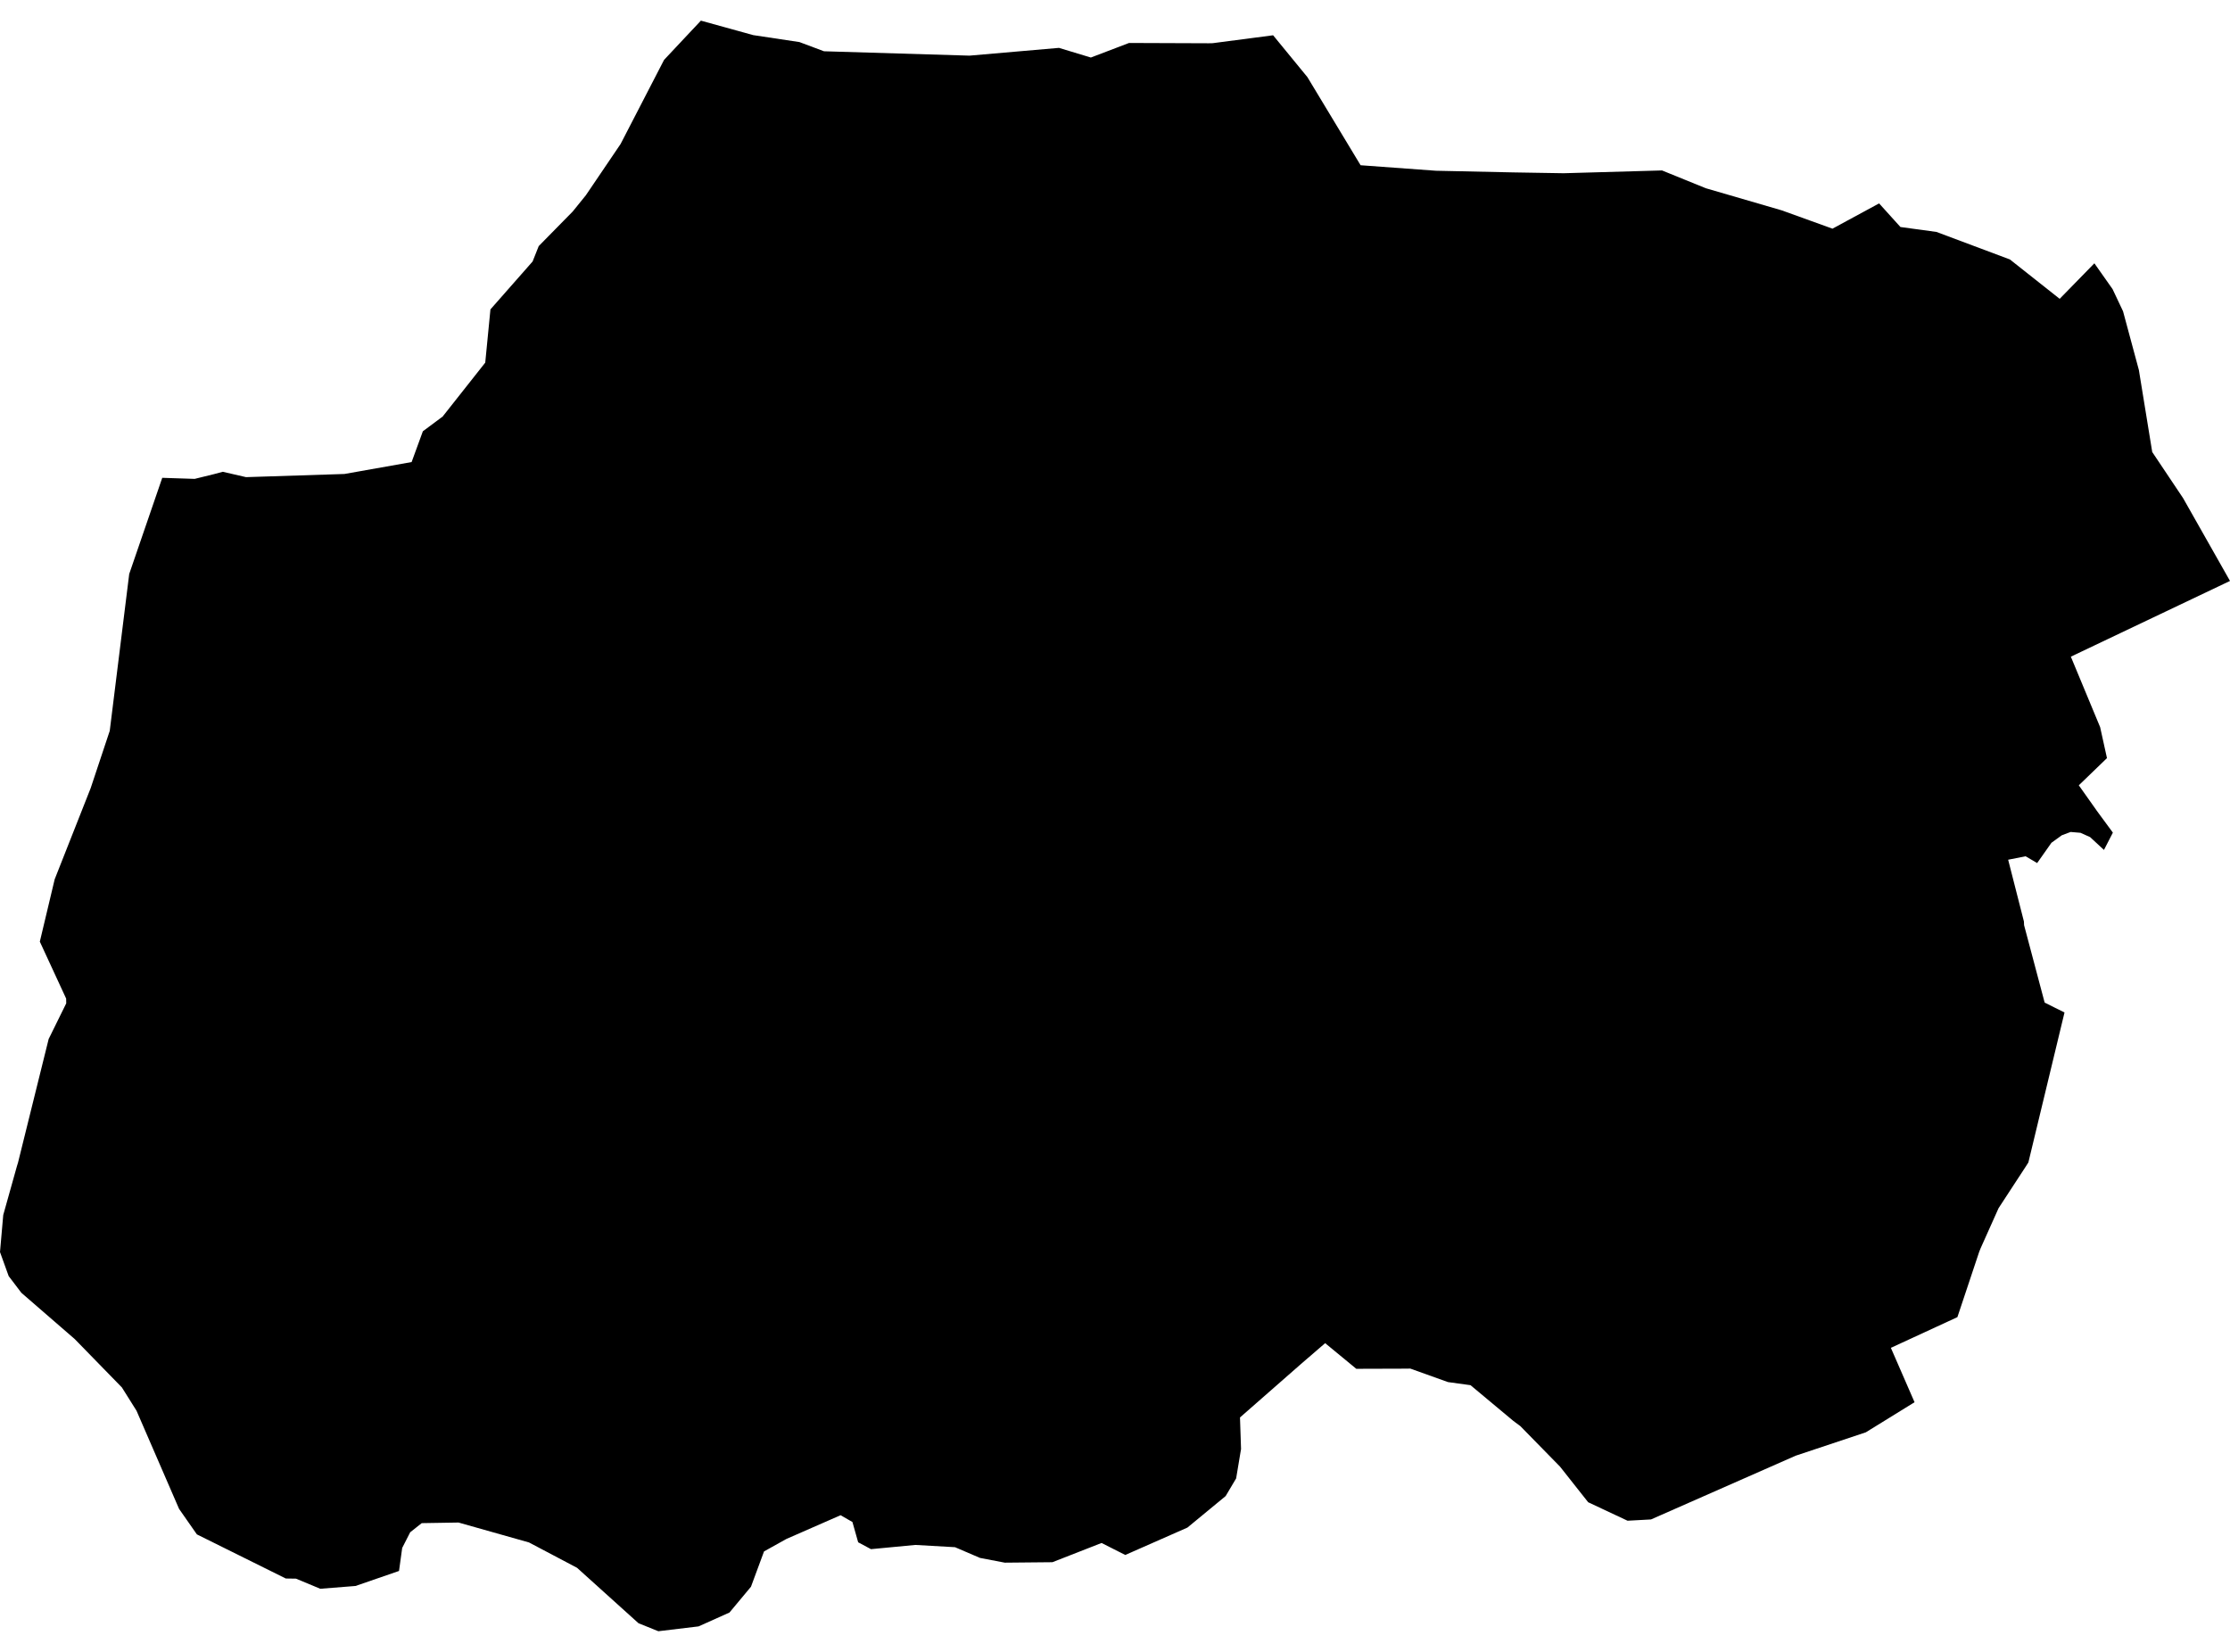 <?xml version='1.0'?>
<svg  baseProfile = 'tiny' width = '540' height = '400' stroke-linecap = 'round' stroke-linejoin = 'round' version='1.1' xmlns='http://www.w3.org/2000/svg'>
<path id='4013101001' title='4013101001'  d='M 256.429 11.592 264.155 13.93 273.397 10.405 292.704 10.478 293.636 10.459 308.284 8.541 316.595 18.679 329.472 40.013 347.72 41.346 366.478 41.748 378.643 41.949 402.461 41.273 413.073 45.584 431.448 50.936 443.741 55.374 447.102 53.548 455.029 49.255 460.198 54.972 468.911 56.16 486.701 62.826 498.757 72.361 507.159 63.758 511.561 70.005 514.1 75.375 517.935 89.604 521.168 109.458 528.639 120.618 540 140.674 501.46 159.012 508.565 176.109 508.565 176.127 510.209 183.579 509.789 183.981 503.396 190.155 503.396 190.173 503.615 190.484 507.469 195.927 507.707 196.274 511.415 201.315 511.634 201.626 509.478 205.808 506.118 202.703 503.798 201.662 501.405 201.461 499.268 202.265 496.766 204.073 493.313 208.968 493.295 208.987 490.501 207.343 486.281 208.183 490.099 223.142 490.135 224.019 495.049 242.522 495.122 242.778 497.533 243.983 499.926 245.17 491.176 281.482 490.574 282.432 483.962 292.551 479.578 302.341 479.267 303.127 473.989 318.945 457.879 326.379 463.614 339.548 451.814 346.836 434.827 352.498 399.794 367.933 394.114 368.243 384.579 363.768 377.766 355.147 368.159 345.338 366.442 344.06 356.085 335.42 350.624 334.671 341.509 331.402 340.432 331.42 328.431 331.457 320.888 325.246 315.043 330.288 300.266 343.238 300.522 350.873 299.334 357.996 296.795 362.27 287.535 369.905 272.484 376.536 266.749 373.631 254.84 378.289 243.314 378.399 237.305 377.248 231.259 374.654 221.651 374.106 210.911 375.129 207.806 373.467 206.418 368.554 203.55 366.91 190.417 372.663 185.011 375.677 181.851 384.225 176.645 390.472 169.156 393.833 159.421 395.002 154.617 393.066 139.731 379.641 128.096 373.504 111.036 368.682 102.122 368.828 99.328 371.038 97.391 374.837 96.624 380.408 86.085 384.043 77.555 384.719 71.674 382.271 69.208 382.234 47.673 371.549 43.362 365.375 33.06 341.612 29.517 335.968 18.101 324.26 5.169 313.045 2.101 309.008 0 303.182 0.785 294.213 4.128 282.286 4.347 281.592 11.781 251.6 16.037 242.96 16.019 241.81 9.644 228.019 13.242 212.914 21.955 190.849 26.576 176.967 31.289 138.993 39.289 115.705 47.143 115.961 51.819 114.81 53.956 114.244 59.582 115.541 83.418 114.773 99.675 111.887 102.396 104.435 107.182 100.873 117.502 87.814 118.762 74.918 128.972 63.32 130.452 59.593 138.69 51.21 141.868 47.283 150.27 34.88 160.809 14.496 169.723 4.998 182.399 8.505 193.577 10.185 199.532 12.414 234.766 13.473 256.429 11.592 Z' />
</svg>